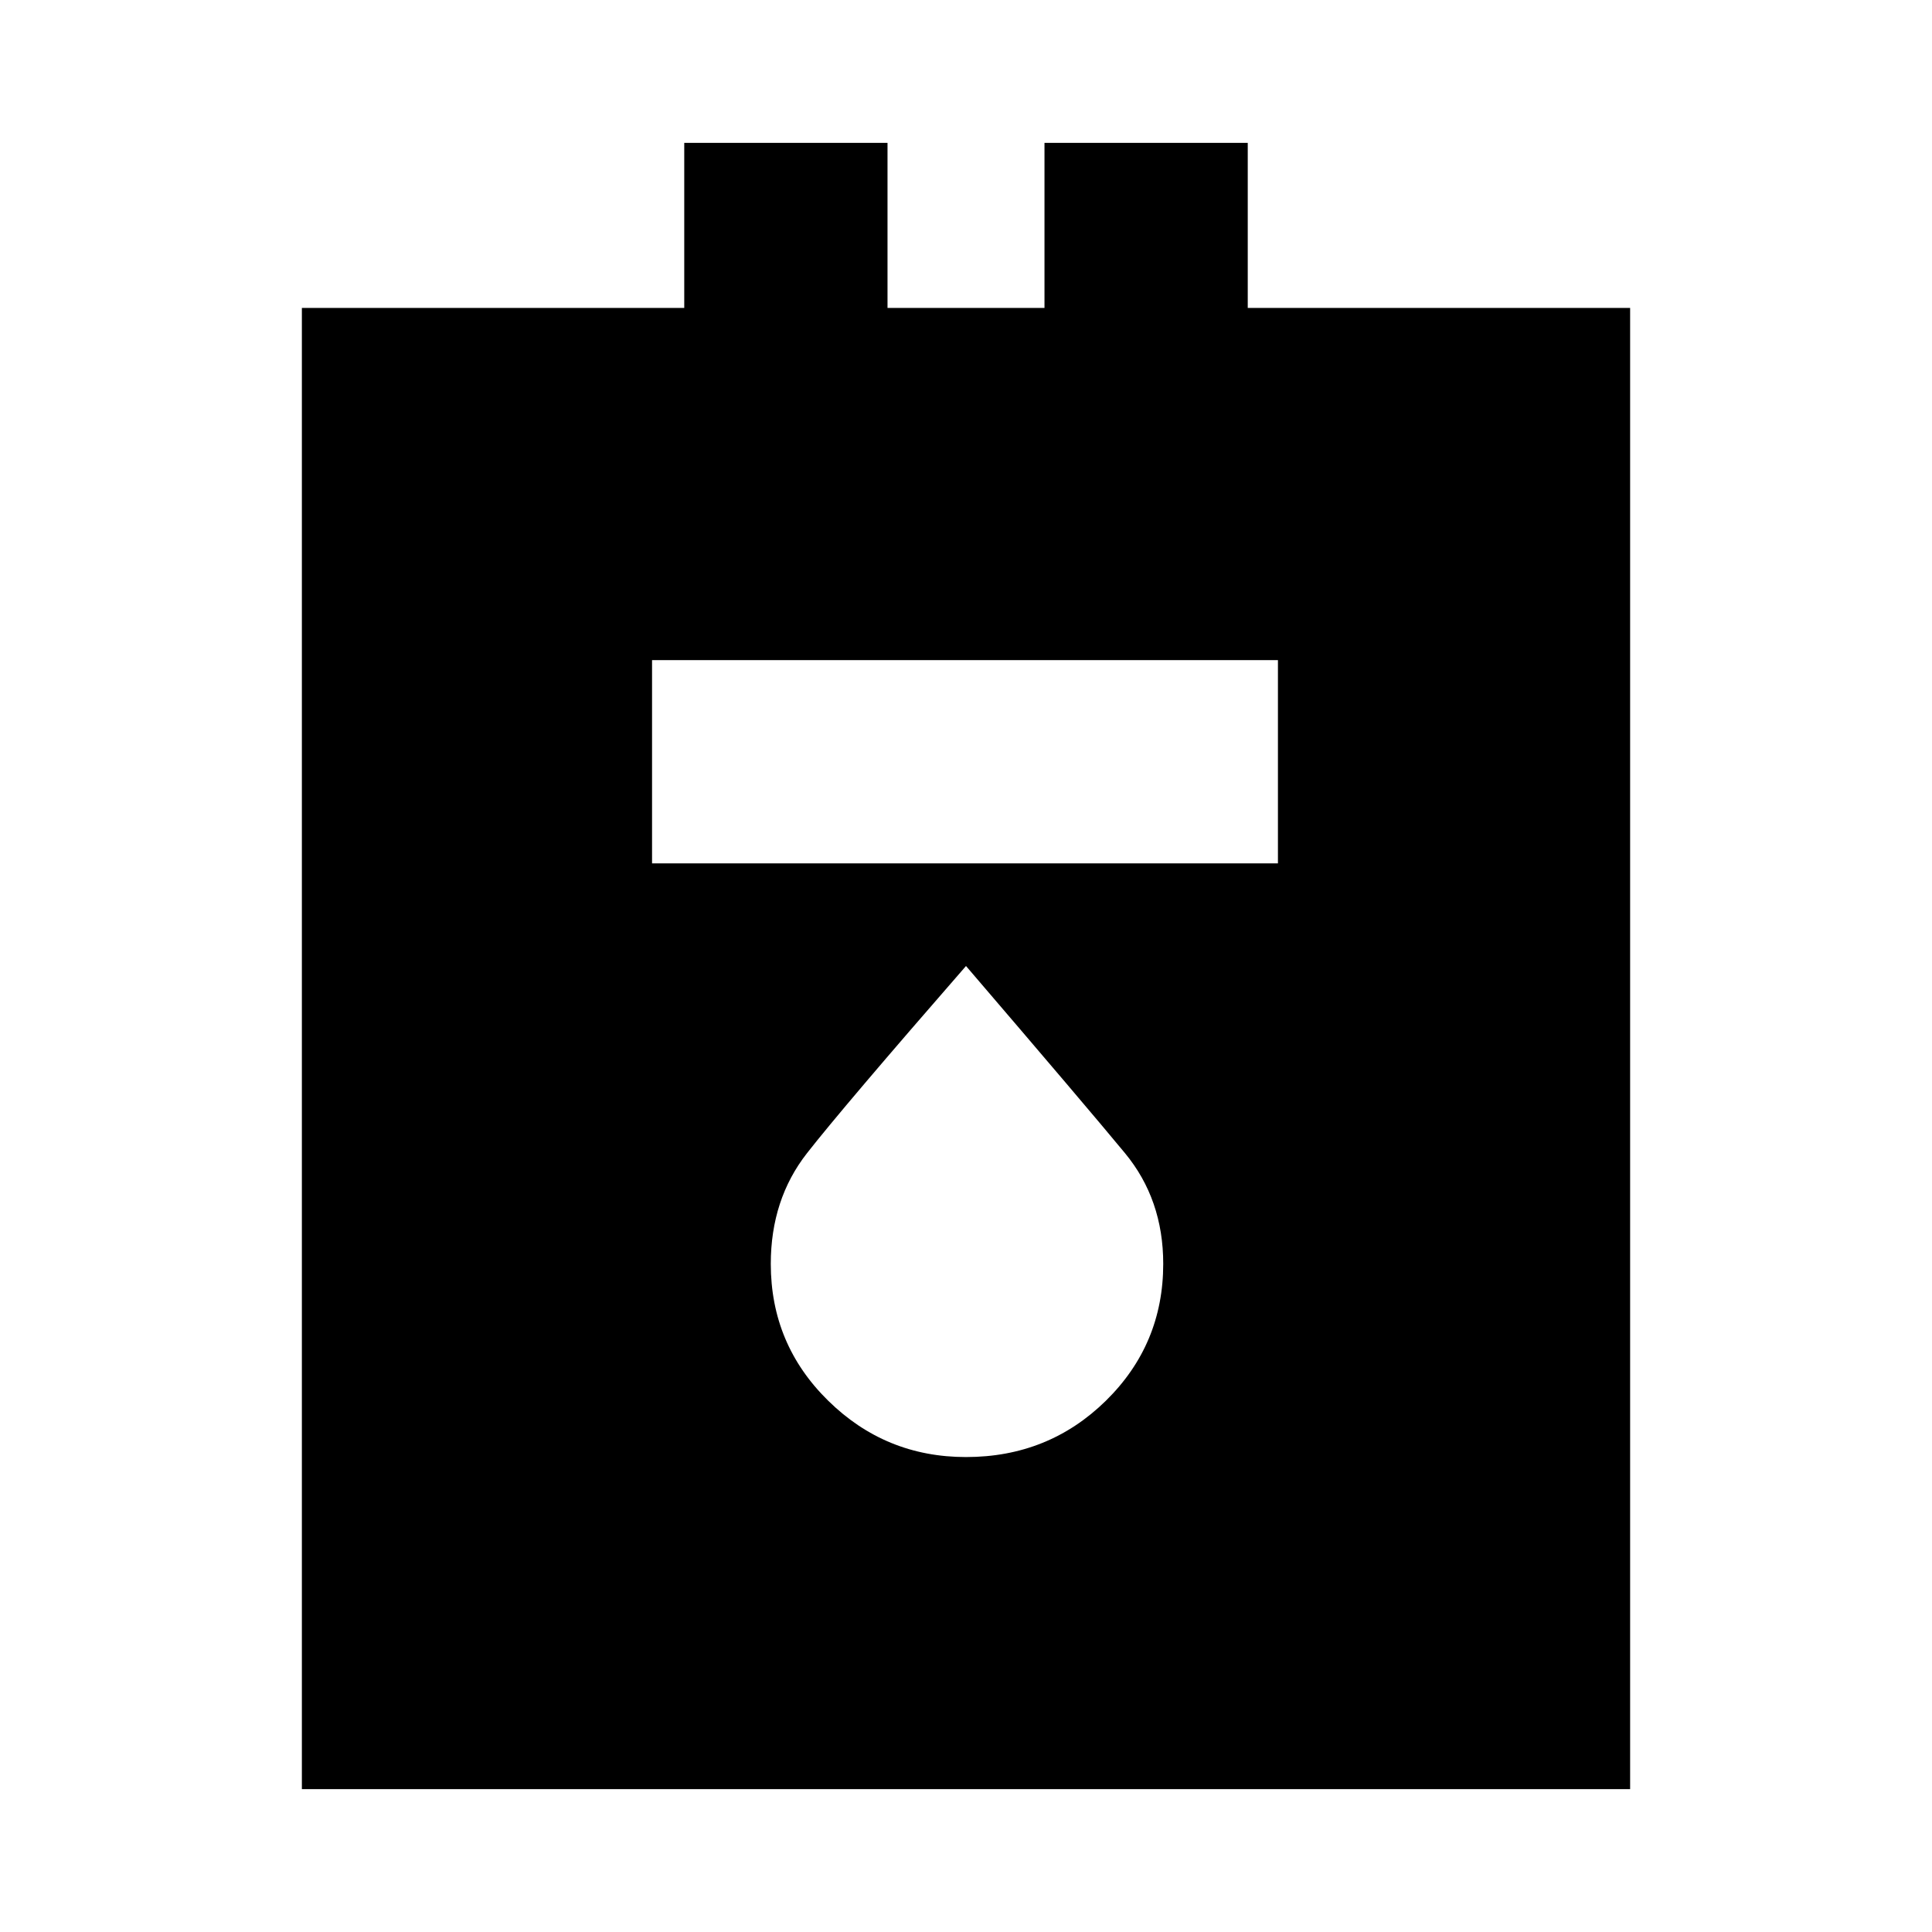 <svg xmlns="http://www.w3.org/2000/svg" height="24" width="24"><path d="M3.75 22.225v-18.4H8.5v-2.05h2.525v2.05h1.95v-2.05H15.5v2.05h4.75v18.4Zm4.35-11.5h7.775V8.2H8.1ZM12 18.1q1.025 0 1.738-.7.712-.7.712-1.7 0-.8-.475-1.375T12 12q-1.525 1.75-1.975 2.325-.45.575-.45 1.375 0 1 .713 1.7.712.7 1.712.7Z"/></svg>